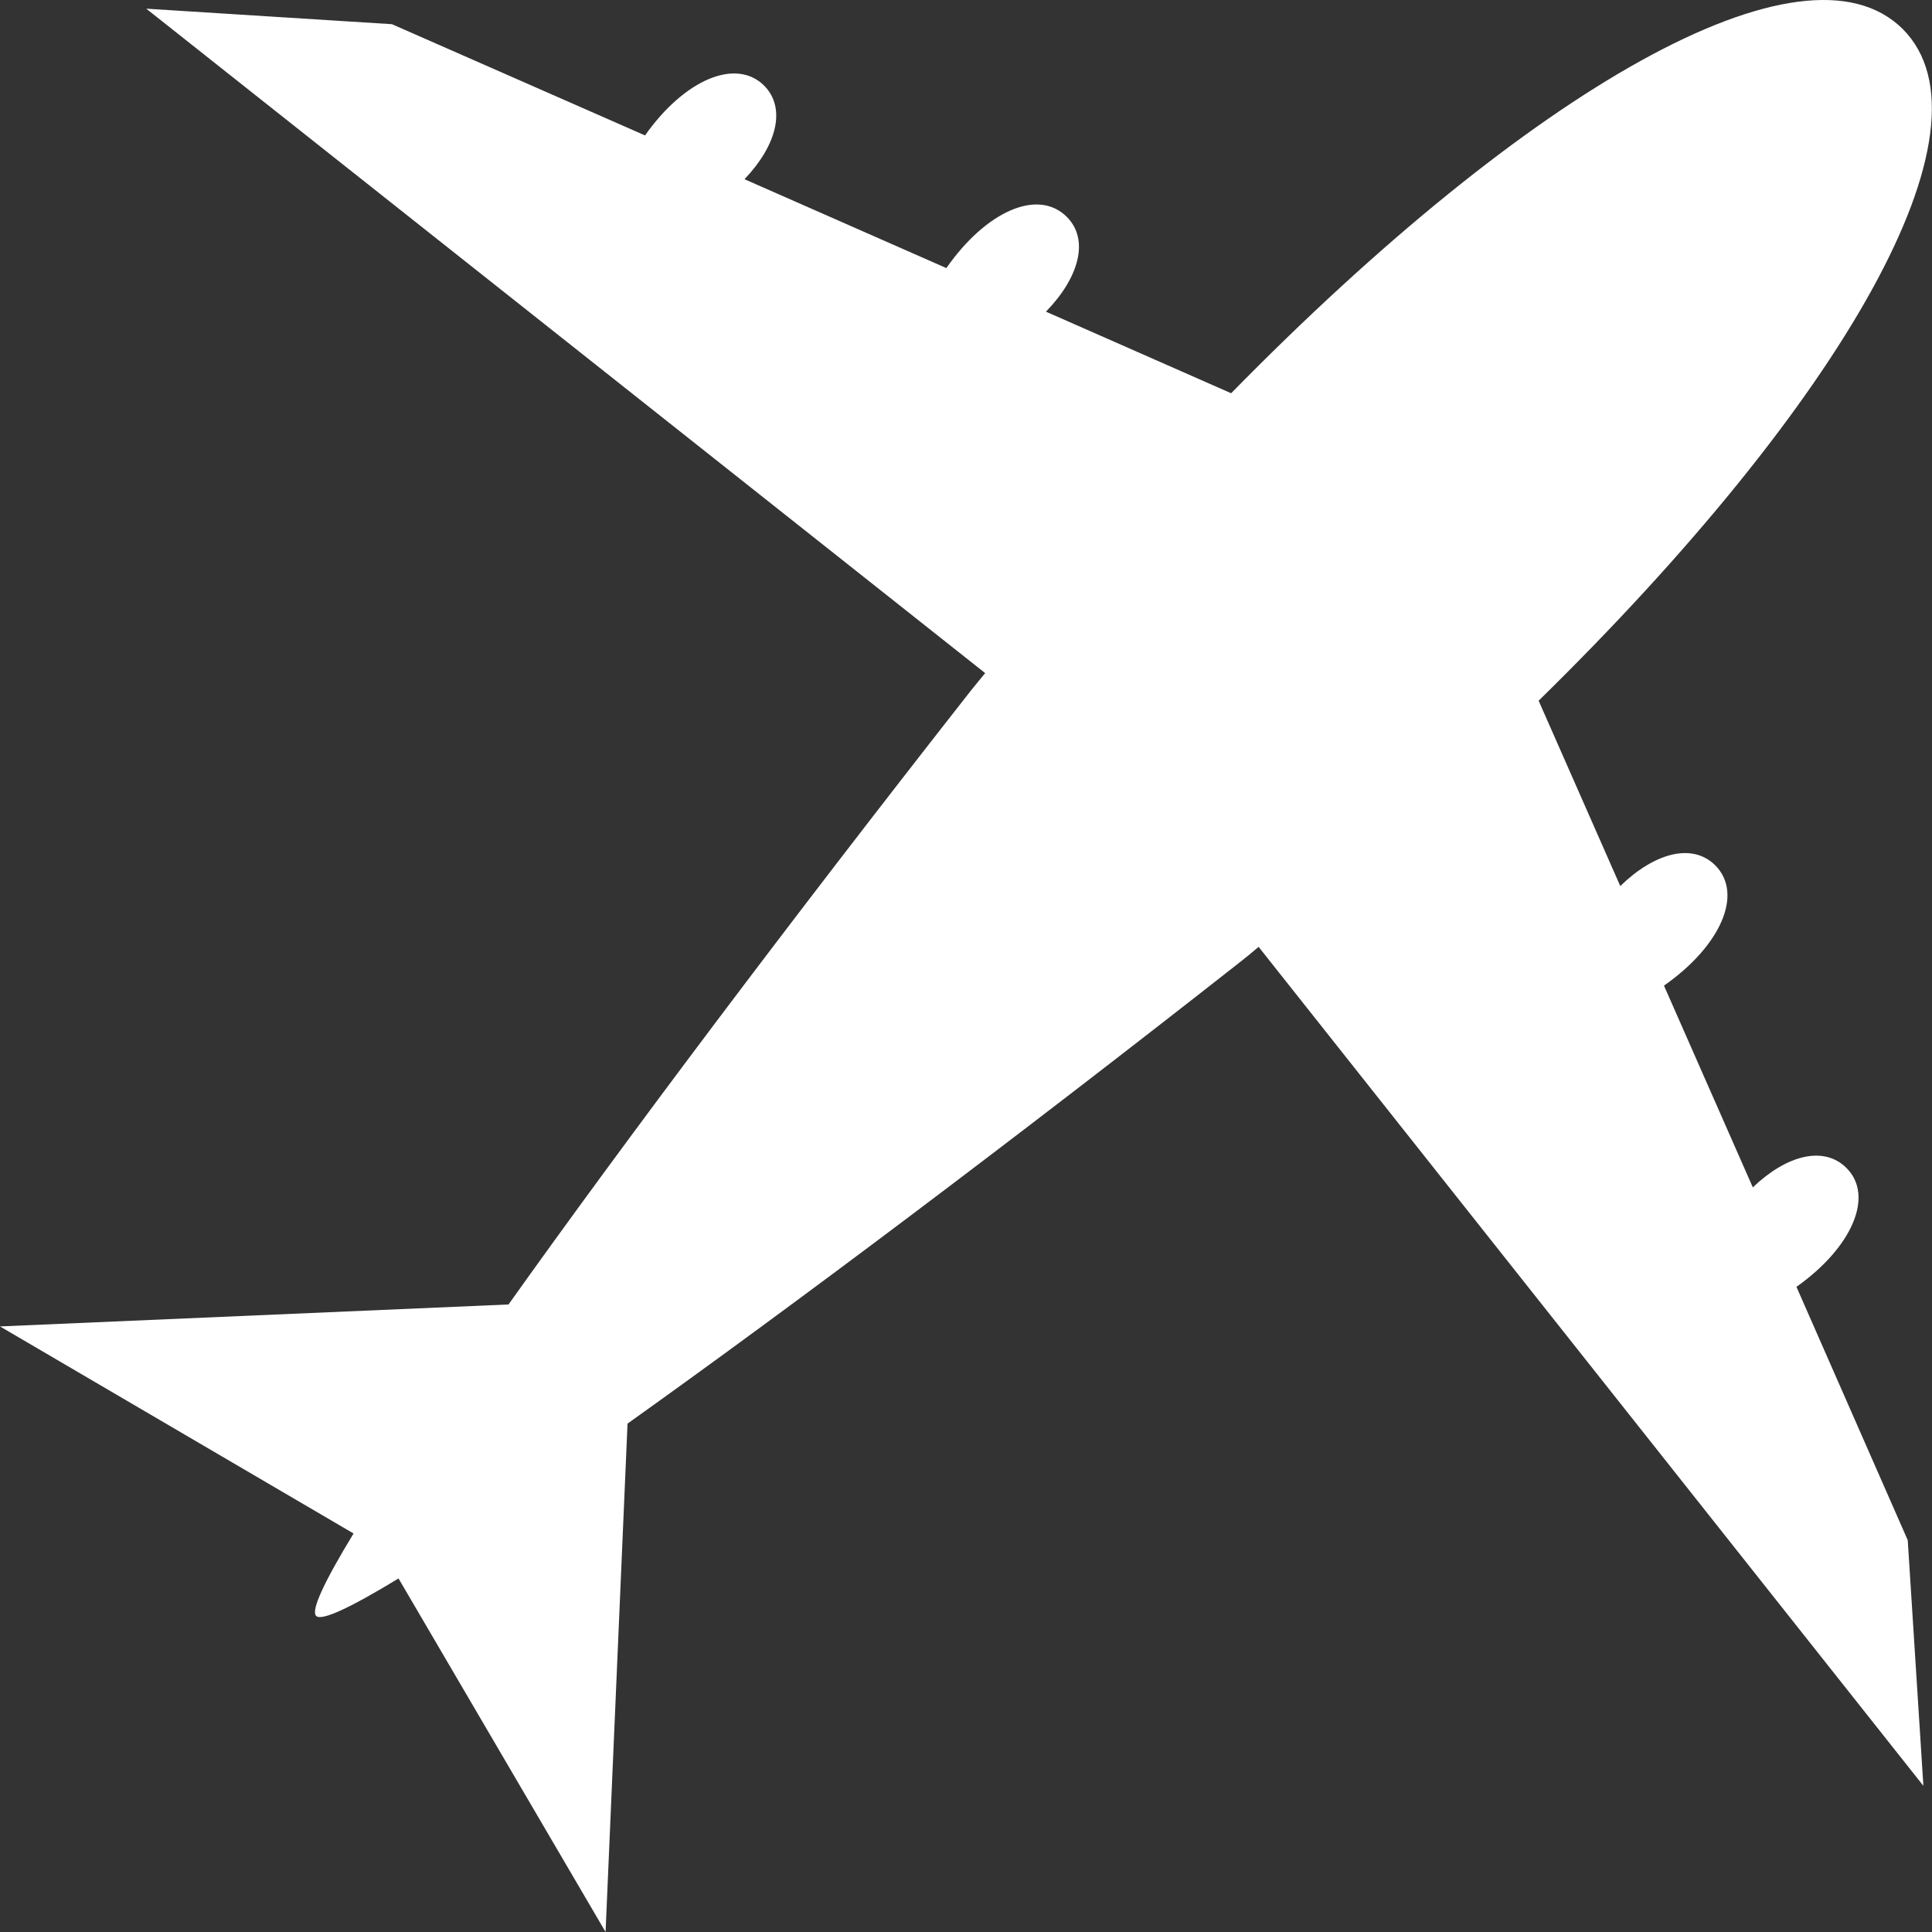 <svg width="63" height="63" viewBox="0 0 63 63" fill="none" xmlns="http://www.w3.org/2000/svg">
<rect x="0" y="0" width="63" height="63" fill="#333333" stroke="none"/>
<path d="M19.747 63L12.995 51.471C11.436 52.421 10.484 52.869 10.309 52.693C10.131 52.511 10.584 51.561 11.529 50.005L0 43.253L16.582 42.537C20.404 37.17 25.673 30.151 31.637 22.548C31.802 22.339 31.961 22.152 32.125 21.949L4.769 0.283L12.781 0.789L21.034 4.416C22.301 2.615 23.988 1.868 24.921 2.795C25.644 3.532 25.328 4.743 24.277 5.844L30.86 8.742C32.141 6.903 33.84 6.126 34.788 7.073C35.526 7.813 35.192 9.048 34.107 10.163L40.146 12.823C49.854 2.922 58.821 -2.261 62.046 0.947C65.259 4.173 60.075 13.149 50.173 22.849L52.835 28.893C53.95 27.809 55.183 27.473 55.932 28.217C56.867 29.157 56.093 30.86 54.26 32.14L57.157 38.719C58.256 37.667 59.468 37.349 60.209 38.084C61.133 39.005 60.377 40.692 58.58 41.962L62.209 50.224L62.719 58.234L41.042 30.876C40.844 31.043 40.654 31.204 40.447 31.364C32.85 37.331 25.825 42.598 20.463 46.422L19.747 63Z" fill="white"/>
</svg>
